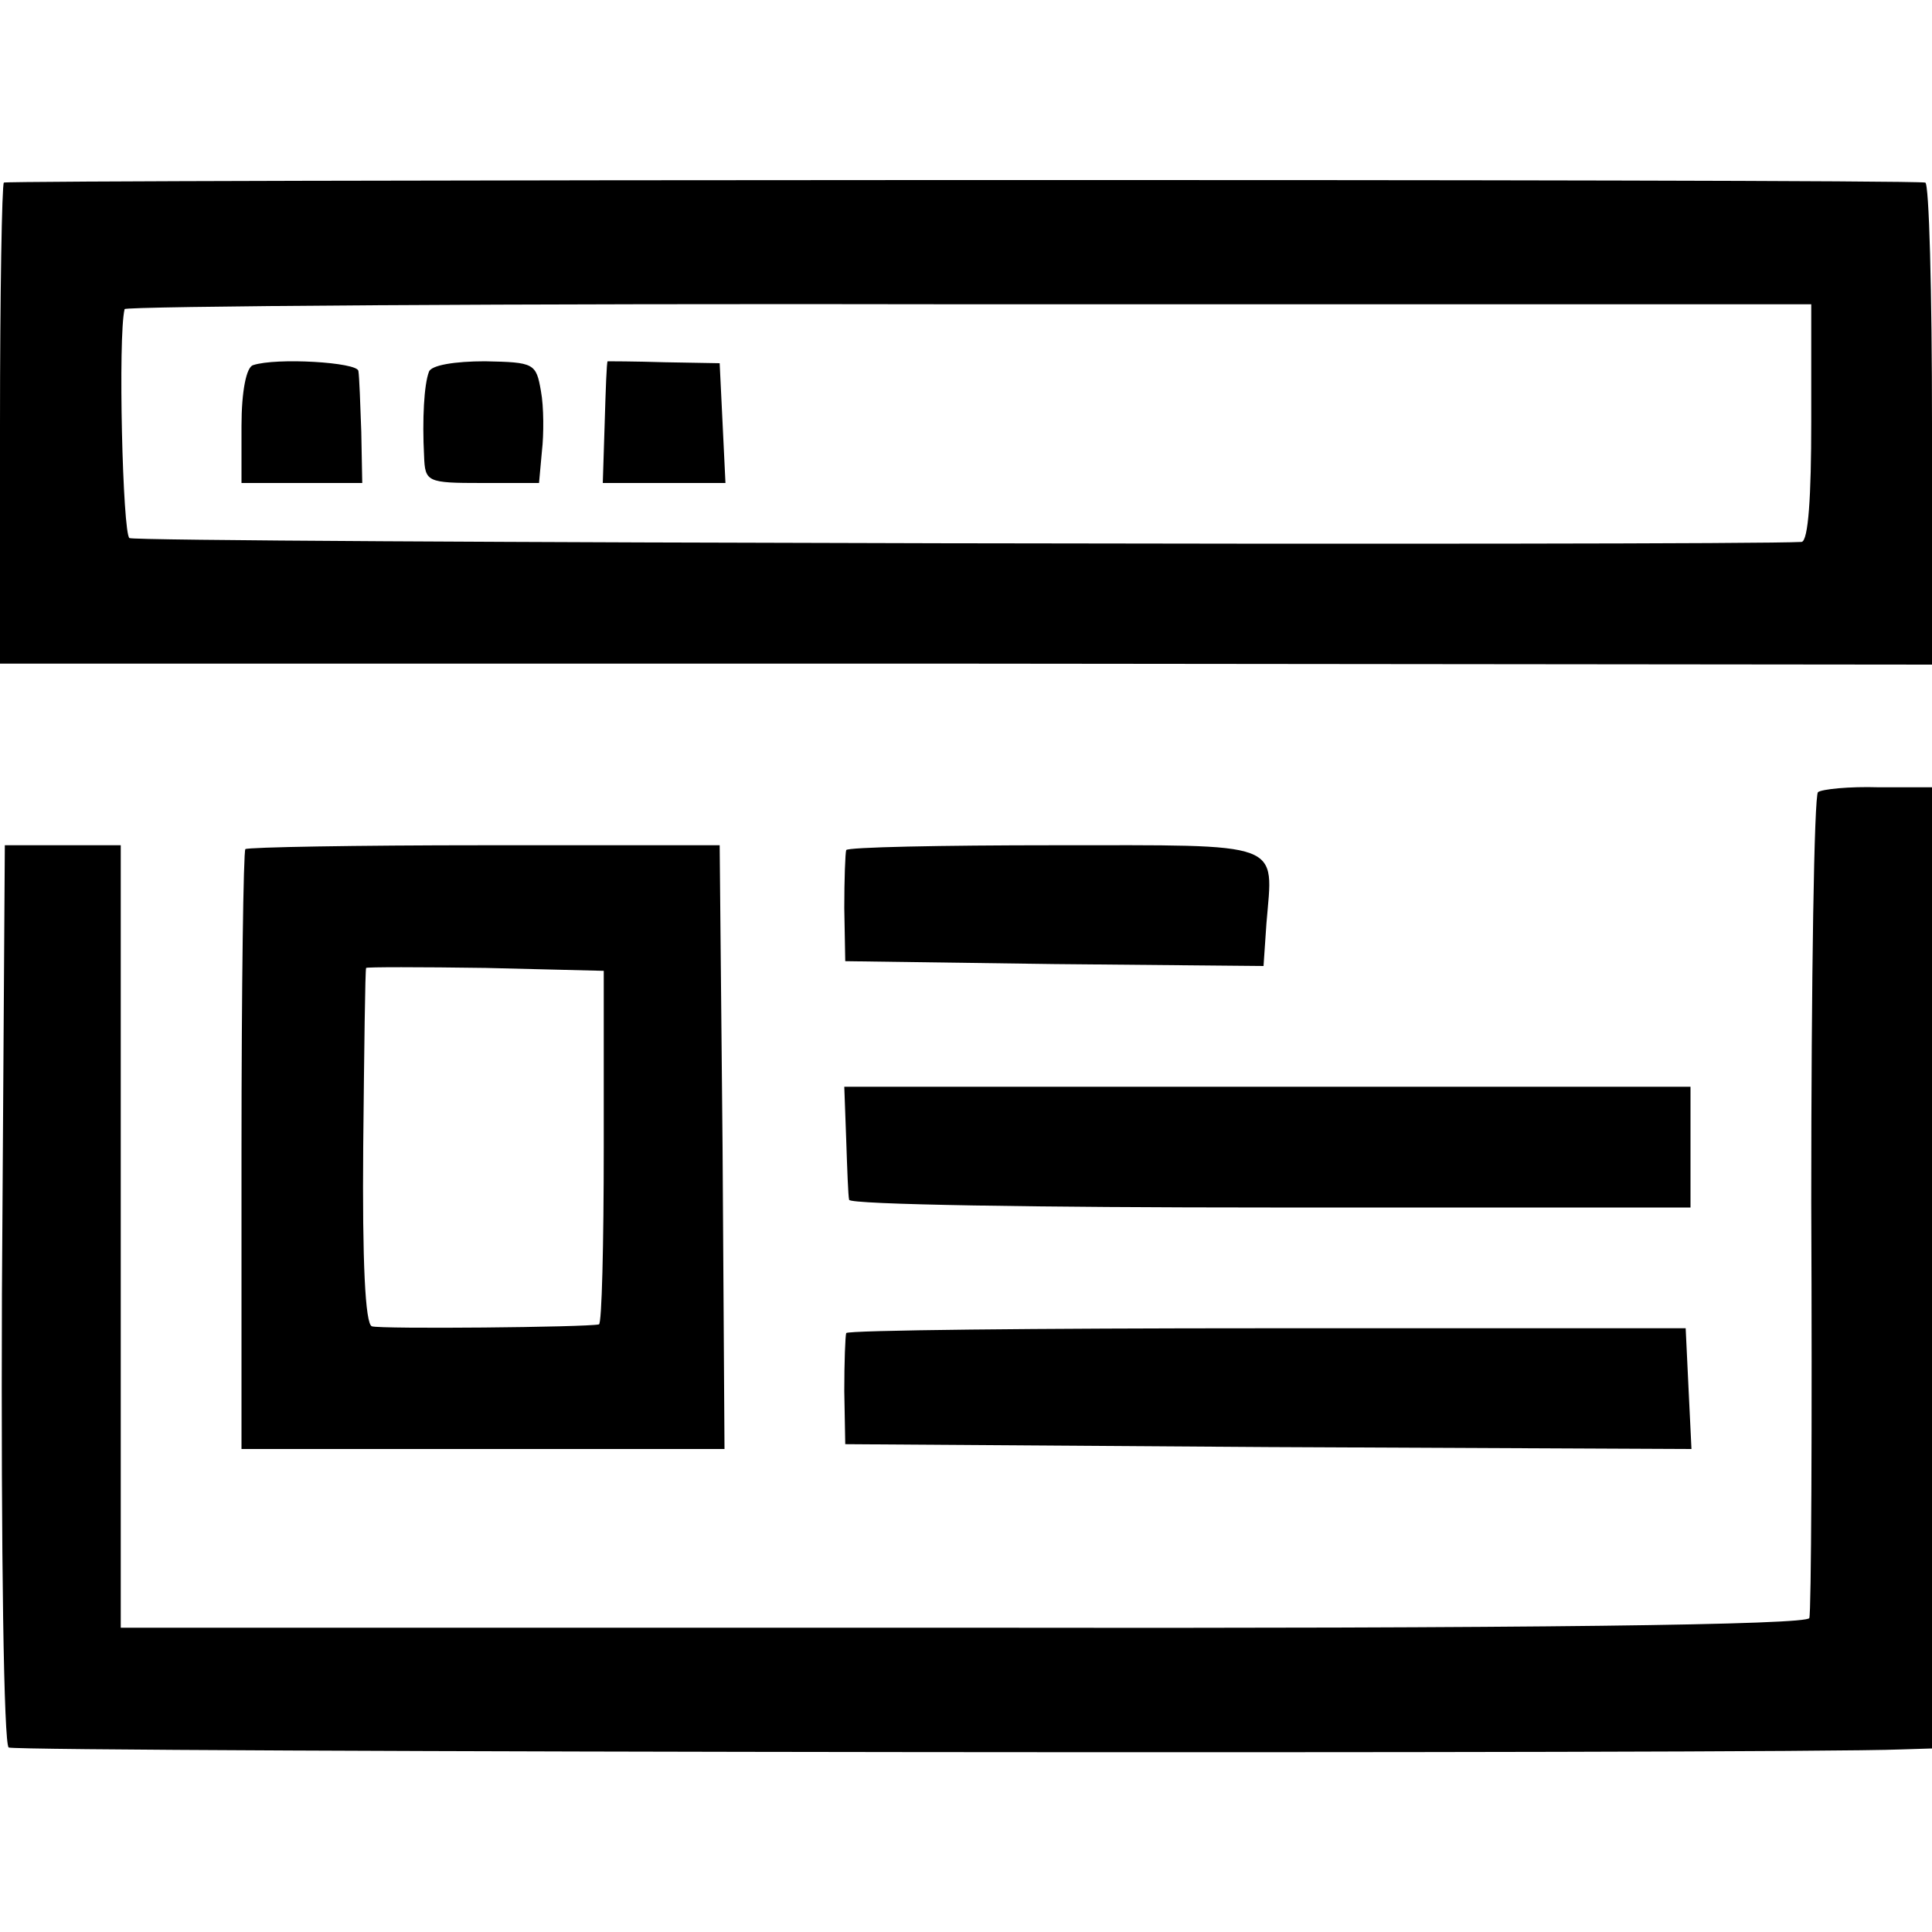 <?xml version="1.0" standalone="no"?>
<!DOCTYPE svg PUBLIC "-//W3C//DTD SVG 20010904//EN"
 "http://www.w3.org/TR/2001/REC-SVG-20010904/DTD/svg10.dtd">
<svg version="1.0" xmlns="http://www.w3.org/2000/svg"
 width="200pt" height="200pt" viewBox="0 0 200 200"
 preserveAspectRatio="xMidYMid meet">
<g transform="translate(0,200) scale(0.1,-0.1)"
fill="#000000" stroke="none">
<path d="M4 1811 c-2 -2 -4 -115 -4 -251 l0 -247 1000 0 1000 -1 0 249 c0 137
-3 250 -7 250 -23 4 -1985 3 -1989 0z m1871 -248 c0 -77 -3 -123 -10 -124 -73
-4 -1724 -1 -1731 4 -7 4 -12 209 -5 237 0 3 394 6 873 5 l873 0 0 -122z"/>
<path d="M262 1622 c-7 -2 -12 -27 -12 -63 l0 -59 63 0 62 0 -1 53 c-1 28 -2
57 -3 63 -1 9 -85 14 -109 6z"/>
<path d="M444 1615 c-5 -13 -7 -49 -5 -87 1 -27 3 -28 60 -28 l59 0 3 33 c2
17 2 46 -1 62 -5 29 -7 30 -58 31 -31 0 -56 -4 -58 -11z"/>
<path d="M629 1626 c-1 -1 -2 -29 -3 -63 l-2 -63 64 0 63 0 -3 62 -3 62 -57 1
c-32 1 -58 1 -59 1z"/>
<path d="M1882 1180 c-4 -3 -7 -194 -7 -425 1 -231 0 -425 -2 -430 -2 -7 -281
-11 -876 -10 l-872 0 0 405 0 405 -60 0 -60 0 -3 -464 c-1 -273 2 -467 7 -470
7 -5 1838 -7 1959 -2 l32 1 0 498 0 497 -55 0 c-31 1 -59 -2 -63 -5z"/>
<path d="M254 1121 c-2 -2 -4 -143 -4 -313 l0 -308 250 0 250 0 -2 312 -3 313
-243 0 c-134 0 -245 -2 -248 -4z m371 -308 c0 -101 -2 -184 -5 -184 -13 -3
-226 -5 -235 -2 -7 2 -10 68 -9 186 1 100 2 183 3 185 0 1 56 1 124 0 l122 -3
0 -182z"/>
<path d="M876 1120 c-1 -3 -2 -30 -2 -60 l1 -55 216 -3 217 -2 3 44 c7 86 21
81 -219 81 -118 0 -215 -2 -216 -5z"/>
<path d="M876 820 c1 -30 2 -58 3 -62 0 -5 197 -8 436 -8 l435 0 0 63 0 62
-438 0 -438 0 2 -55z"/>
<path d="M876 620 c-1 -3 -2 -30 -2 -60 l1 -55 438 -3 438 -2 -3 62 -3 63
-433 0 c-239 0 -435 -2 -436 -5z"/>
</g>
</svg>
